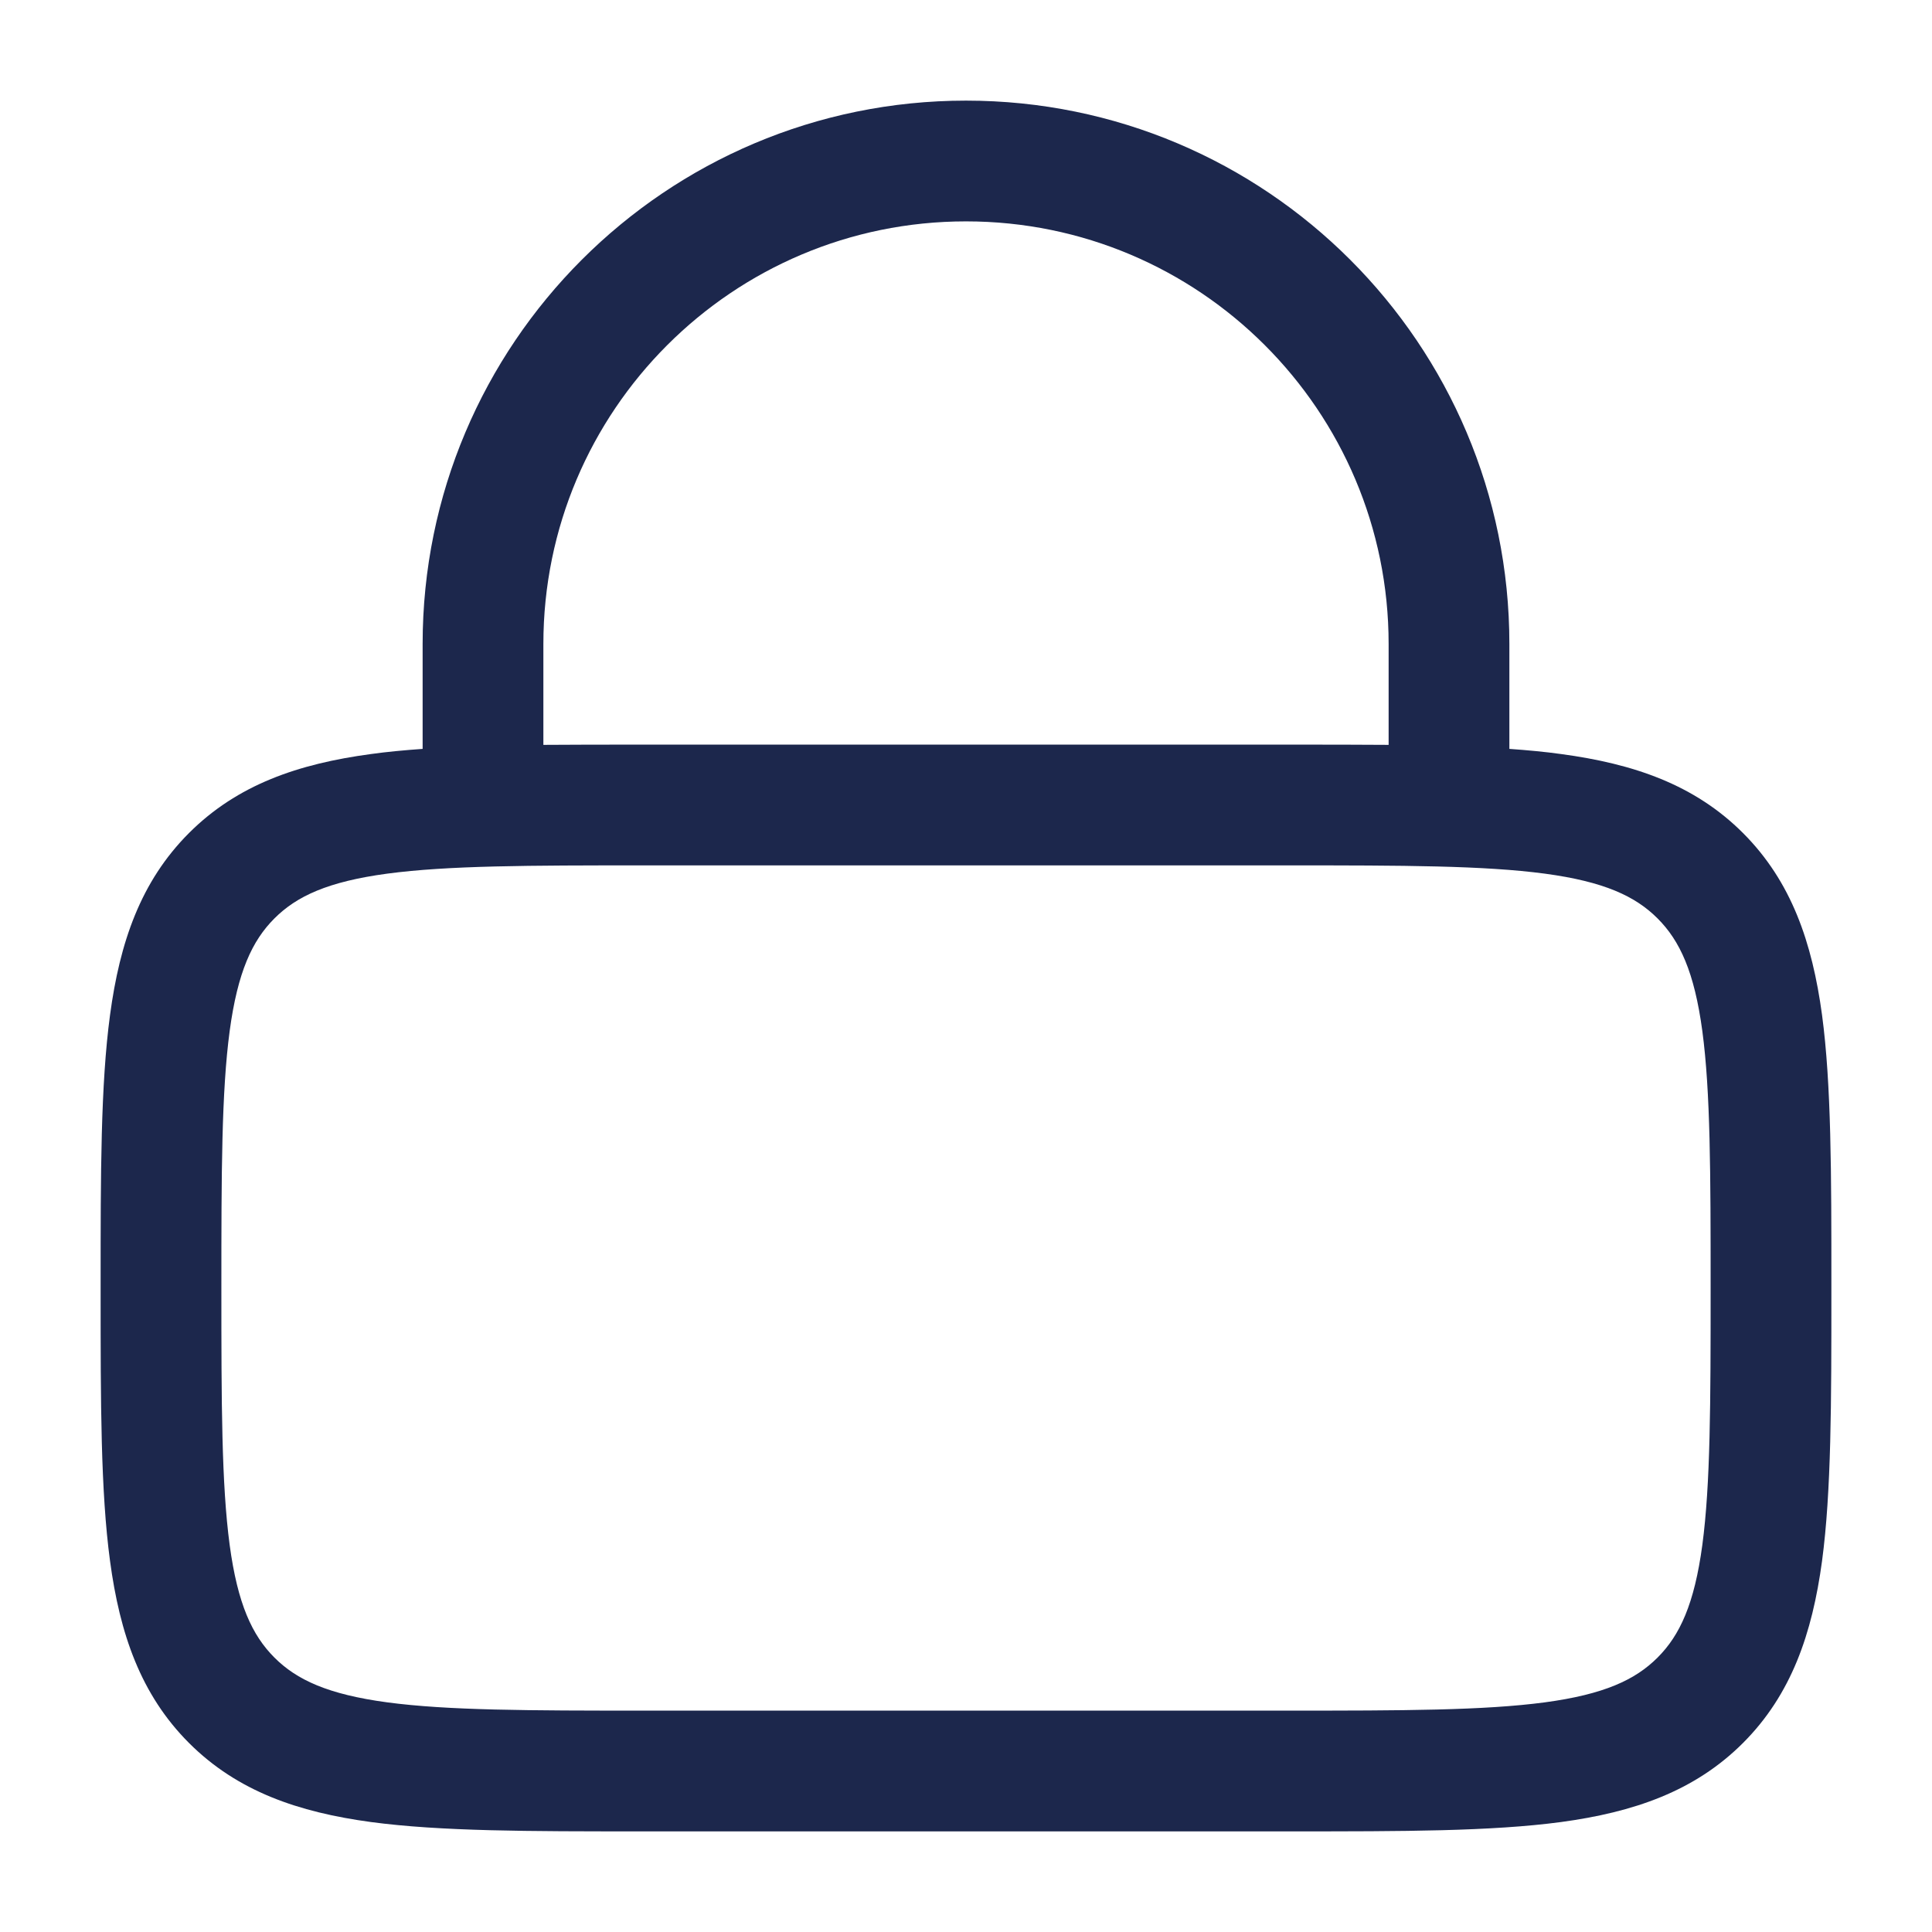 <svg width="24" height="24" viewBox="0 0 24 24" fill="none" xmlns="http://www.w3.org/2000/svg">
<g id="Outline / Security / Lock">
<path id="Vector" fill-rule="evenodd" clip-rule="evenodd" d="M5.25 9.303V8C5.25 4.272 8.272 1.25 12 1.25C15.728 1.25 18.75 4.272 18.75 8V9.303C18.977 9.319 19.191 9.339 19.392 9.367C20.292 9.488 21.05 9.746 21.652 10.348C22.254 10.95 22.512 11.708 22.634 12.608C22.75 13.475 22.75 14.578 22.75 15.945V16.055C22.75 17.422 22.75 18.525 22.634 19.392C22.512 20.292 22.254 21.05 21.652 21.652C21.05 22.254 20.292 22.512 19.392 22.634C18.525 22.75 17.422 22.75 16.055 22.75H7.945C6.578 22.75 5.475 22.75 4.608 22.634C3.708 22.512 2.95 22.254 2.348 21.652C1.746 21.05 1.488 20.292 1.367 19.392C1.25 18.525 1.25 17.422 1.25 16.055V15.945C1.25 14.578 1.25 13.475 1.367 12.608C1.488 11.708 1.746 10.95 2.348 10.348C2.95 9.746 3.708 9.488 4.608 9.367C4.809 9.339 5.023 9.319 5.25 9.303ZM6.75 8C6.75 5.101 9.101 2.75 12 2.75C14.899 2.75 17.25 5.101 17.25 8V9.253C16.877 9.25 16.478 9.25 16.055 9.25H7.945C7.522 9.25 7.124 9.25 6.75 9.253V8ZM3.409 11.409C3.686 11.132 4.074 10.952 4.808 10.853C5.563 10.752 6.565 10.75 8 10.75H16C17.435 10.75 18.436 10.752 19.192 10.853C19.926 10.952 20.314 11.132 20.591 11.409C20.868 11.686 21.048 12.074 21.147 12.808C21.248 13.563 21.25 14.565 21.25 16C21.25 17.435 21.248 18.436 21.147 19.192C21.048 19.926 20.868 20.314 20.591 20.591C20.314 20.868 19.926 21.048 19.192 21.147C18.436 21.248 17.435 21.25 16 21.25H8C6.565 21.25 5.563 21.248 4.808 21.147C4.074 21.048 3.686 20.868 3.409 20.591C3.132 20.314 2.952 19.926 2.853 19.192C2.752 18.436 2.75 17.435 2.75 16C2.75 14.565 2.752 13.563 2.853 12.808C2.952 12.074 3.132 11.686 3.409 11.409Z" fill="#1C274C"/>
</g>
</svg>
